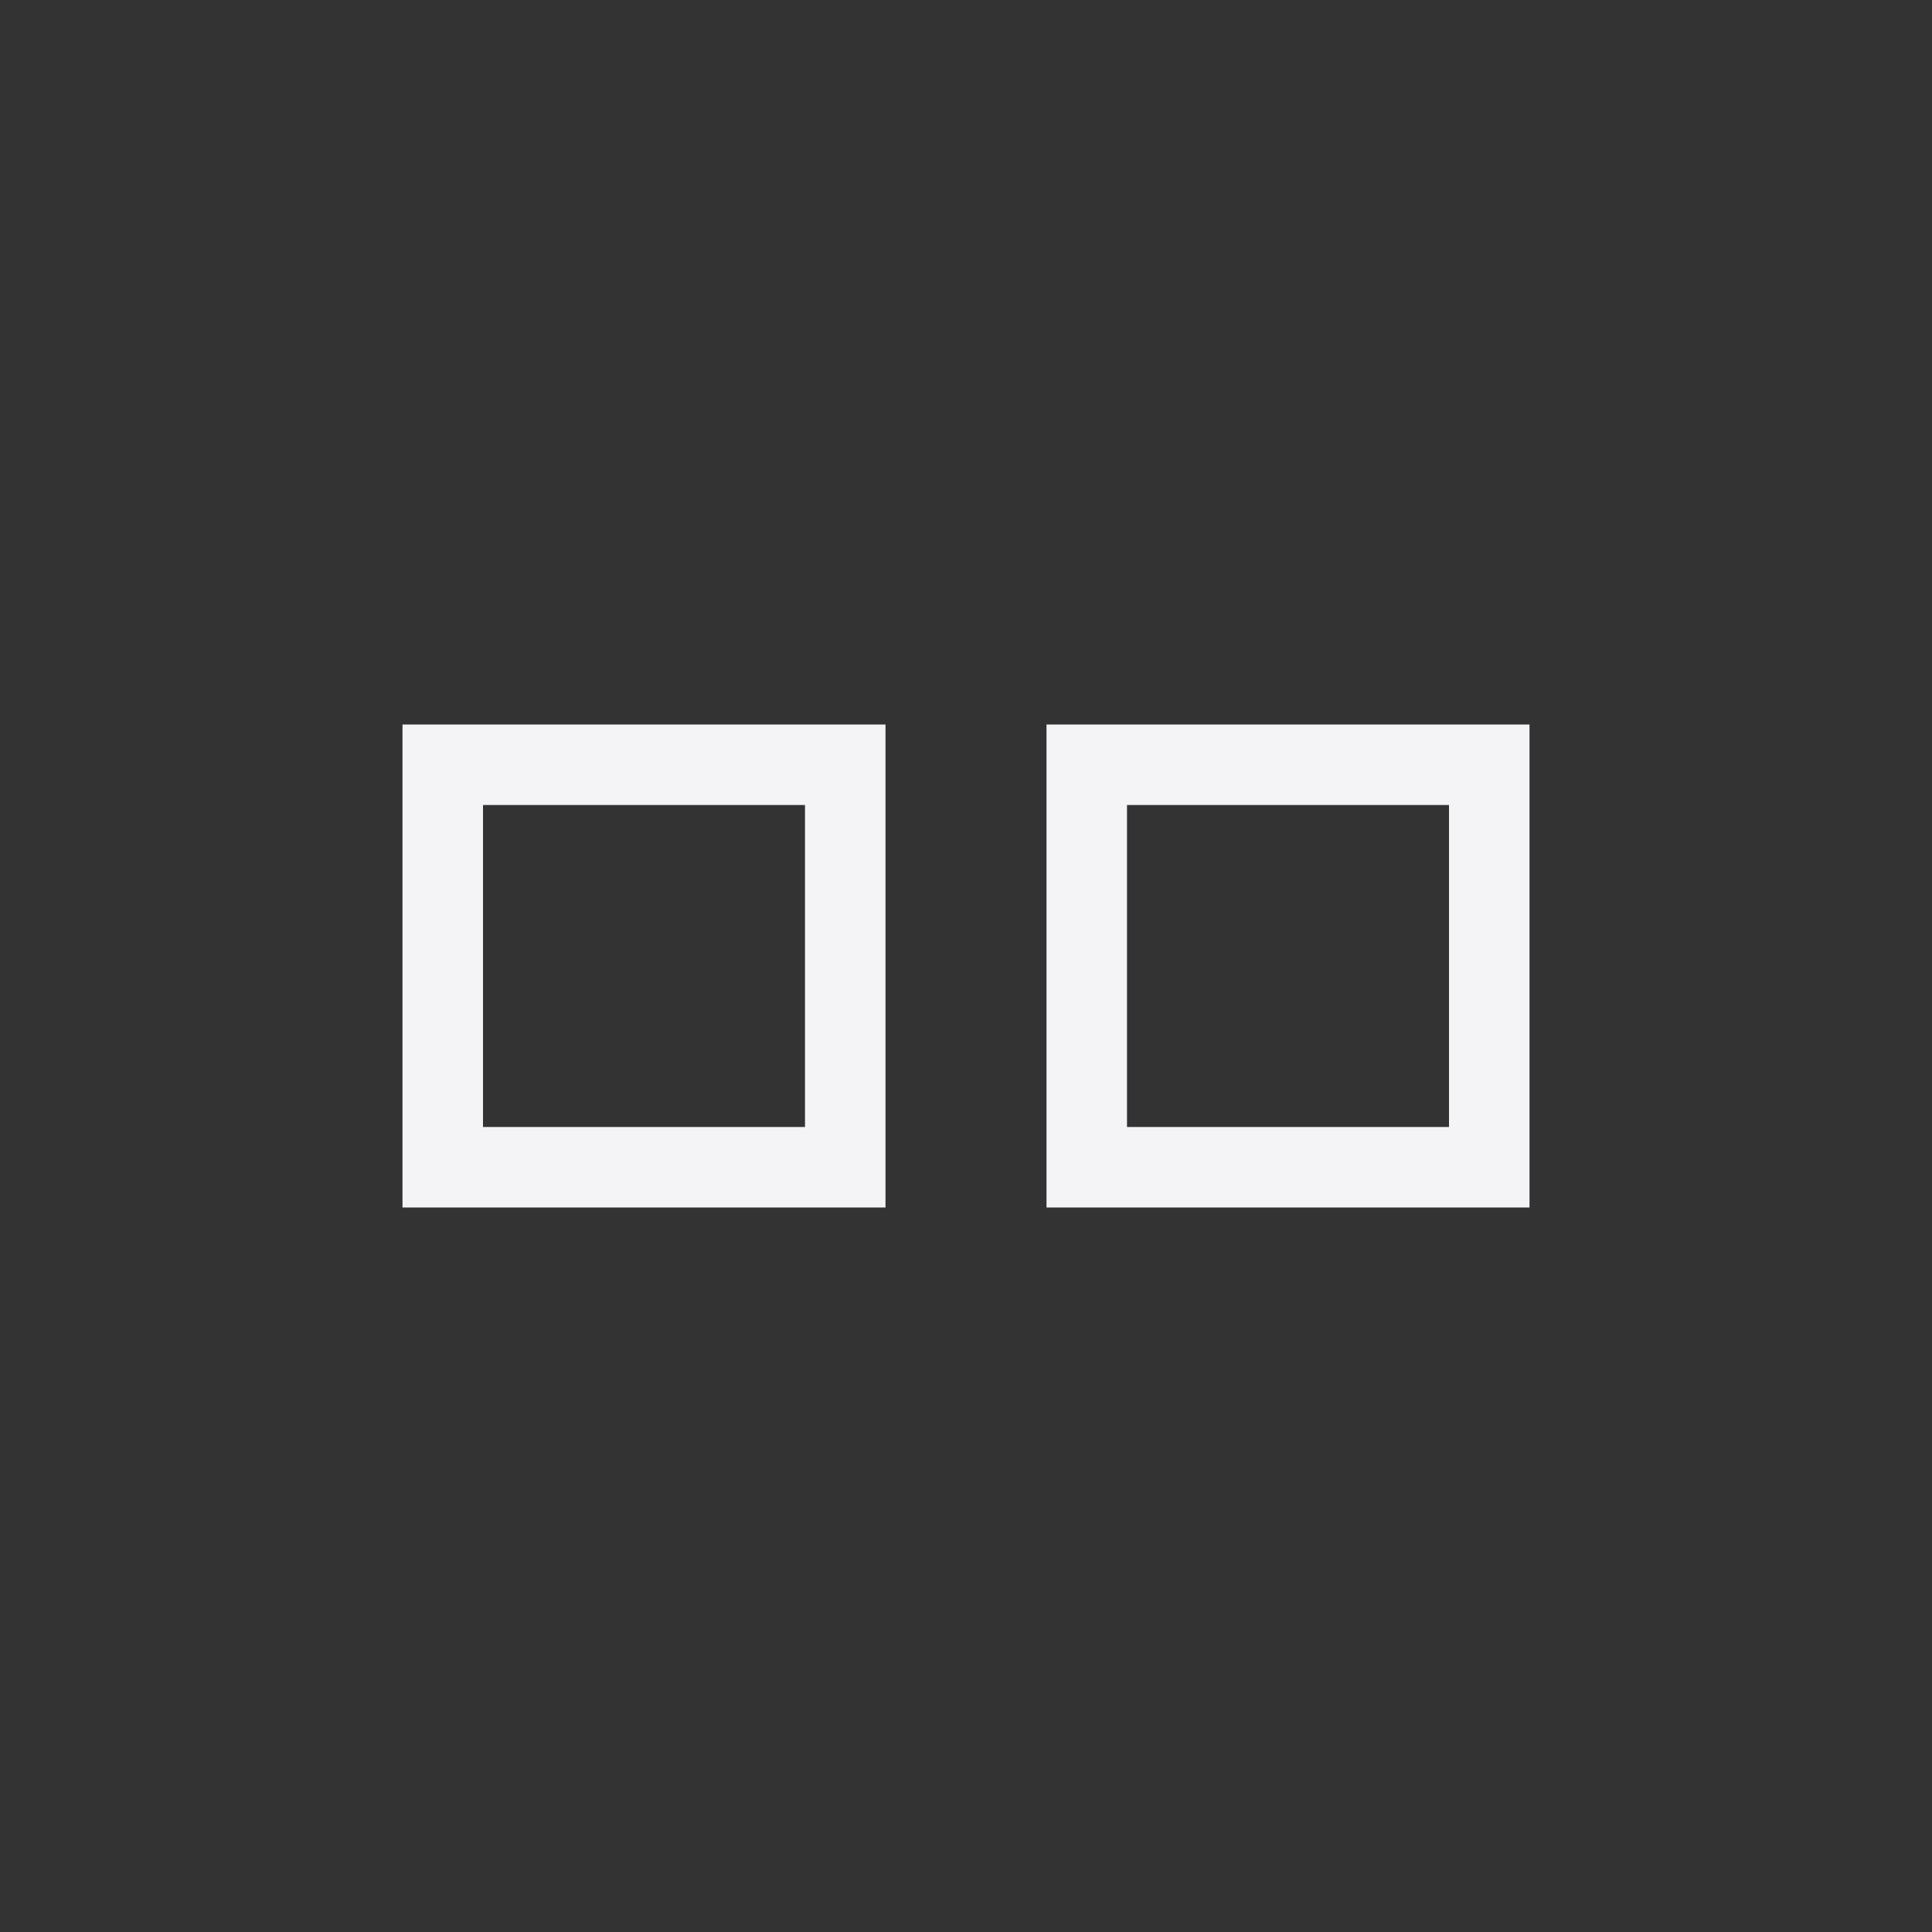 <?xml version="1.0" encoding="UTF-8"?>
<svg width="24px" height="24px" viewBox="0 0 24 24" version="1.1" xmlns="http://www.w3.org/2000/svg" xmlns:xlink="http://www.w3.org/1999/xlink">
    <rect x="0" y="0" width="24" height="24" fill="#333333" stroke="none"/>
    <!-- Generator: Sketch 51.3 (57544) - http://www.bohemiancoding.com/sketch -->
    <title>kt-stop-all</title>
    <desc>Created with Sketch.</desc>
    <defs></defs>
    <g id="kt-stop-all" stroke="none" stroke-width="1" fill="none" fill-rule="evenodd">
        <path d="M6,10 L6,14 L10,14 L10,10 L6,10 Z M5,9 L11,9 L11,15 L5,15 L5,9 Z M14,10 L14,14 L18,14 L18,10 L14,10 Z M13,9 L19,9 L19,15 L13,15 L13,9 Z" id="Shape" fill="#f4f4f7" fill-rule="nonzero"></path>
    </g>
</svg>